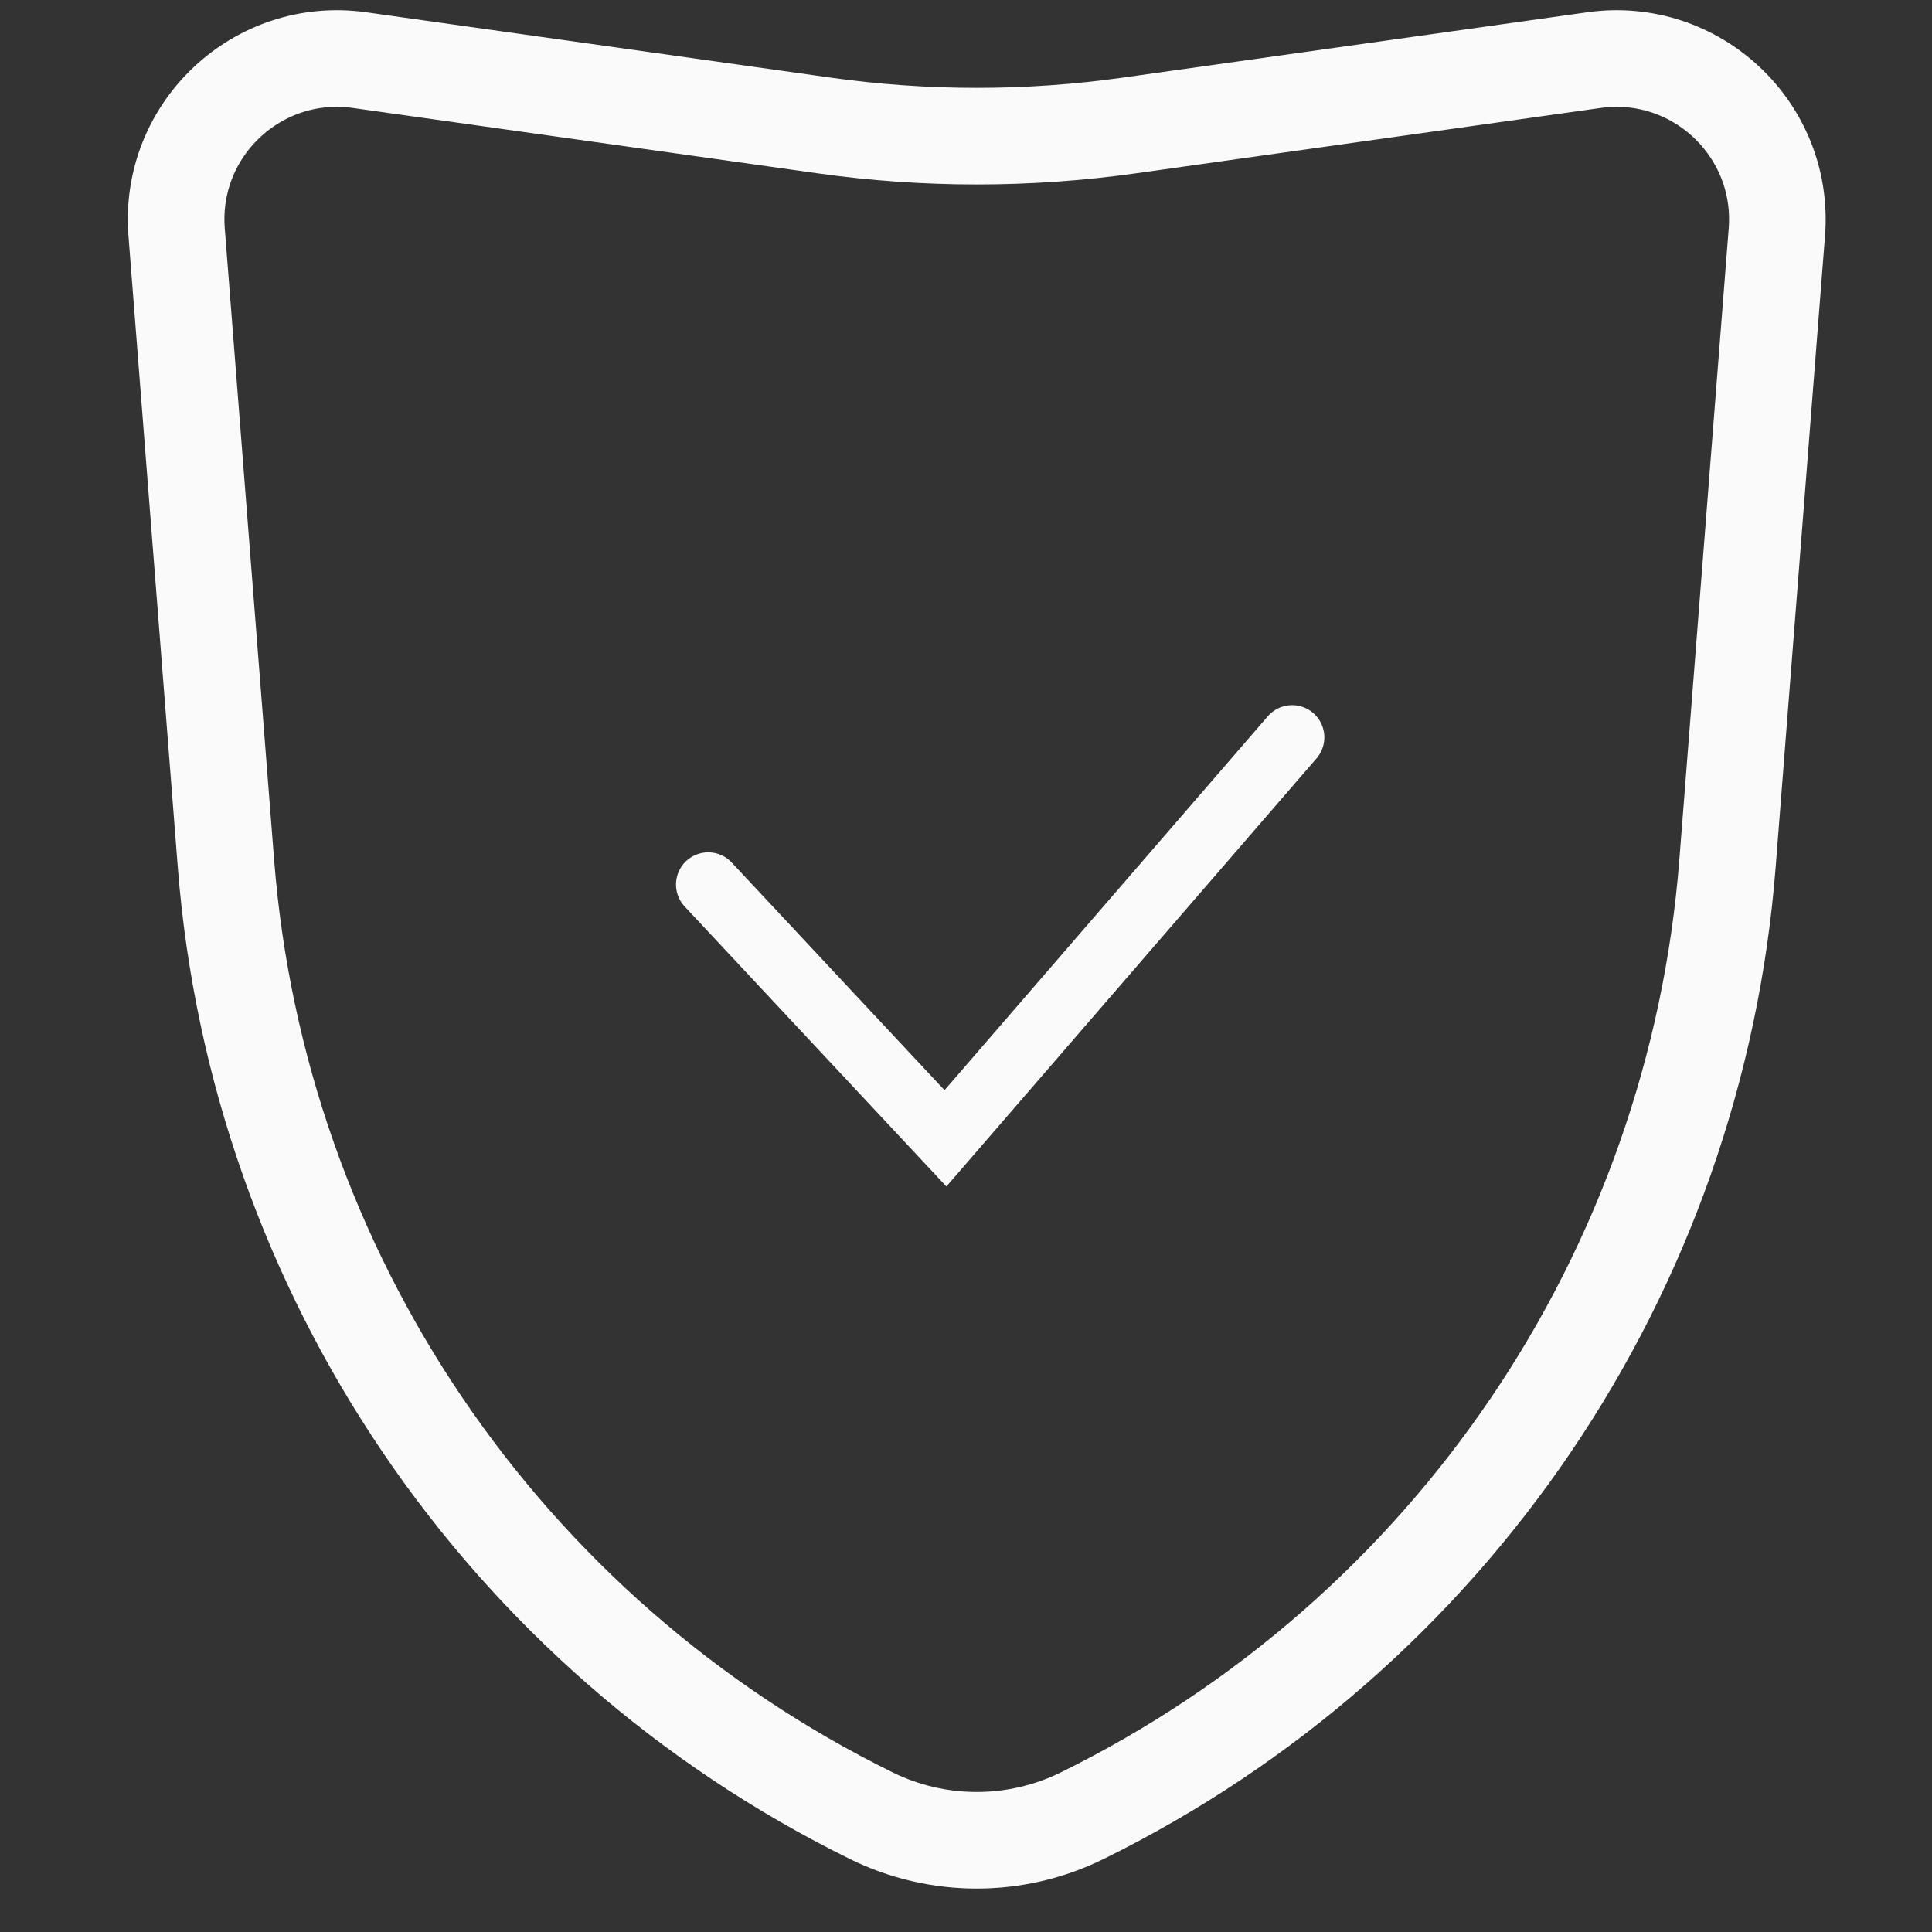 <svg width="60" height="60" viewBox="0 0 60 60" fill="none" xmlns="http://www.w3.org/2000/svg">
<rect x="0" y="0" width="60" height="60" fill="#333333" stroke="none"/>
<path d="M5.485 7.208C5.236 4.021 8.001 1.422 11.166 1.867L25.599 3.897C28.74 4.338 31.927 4.338 35.068 3.897L49.501 1.867C52.666 1.422 55.431 4.021 55.182 7.208L53.649 26.817C52.656 39.523 45.037 50.763 33.603 56.391V56.391C31.541 57.405 29.125 57.405 27.064 56.391V56.391C15.63 50.763 8.01 39.523 7.017 26.817L5.485 7.208Z" stroke="#FAFAFA" stroke-width="3"/>
<path d="M21.994 27.47L29.362 35.352L40.129 22.899" stroke="#FAFAFA" stroke-width="2" stroke-linecap="round"/>
</svg>
